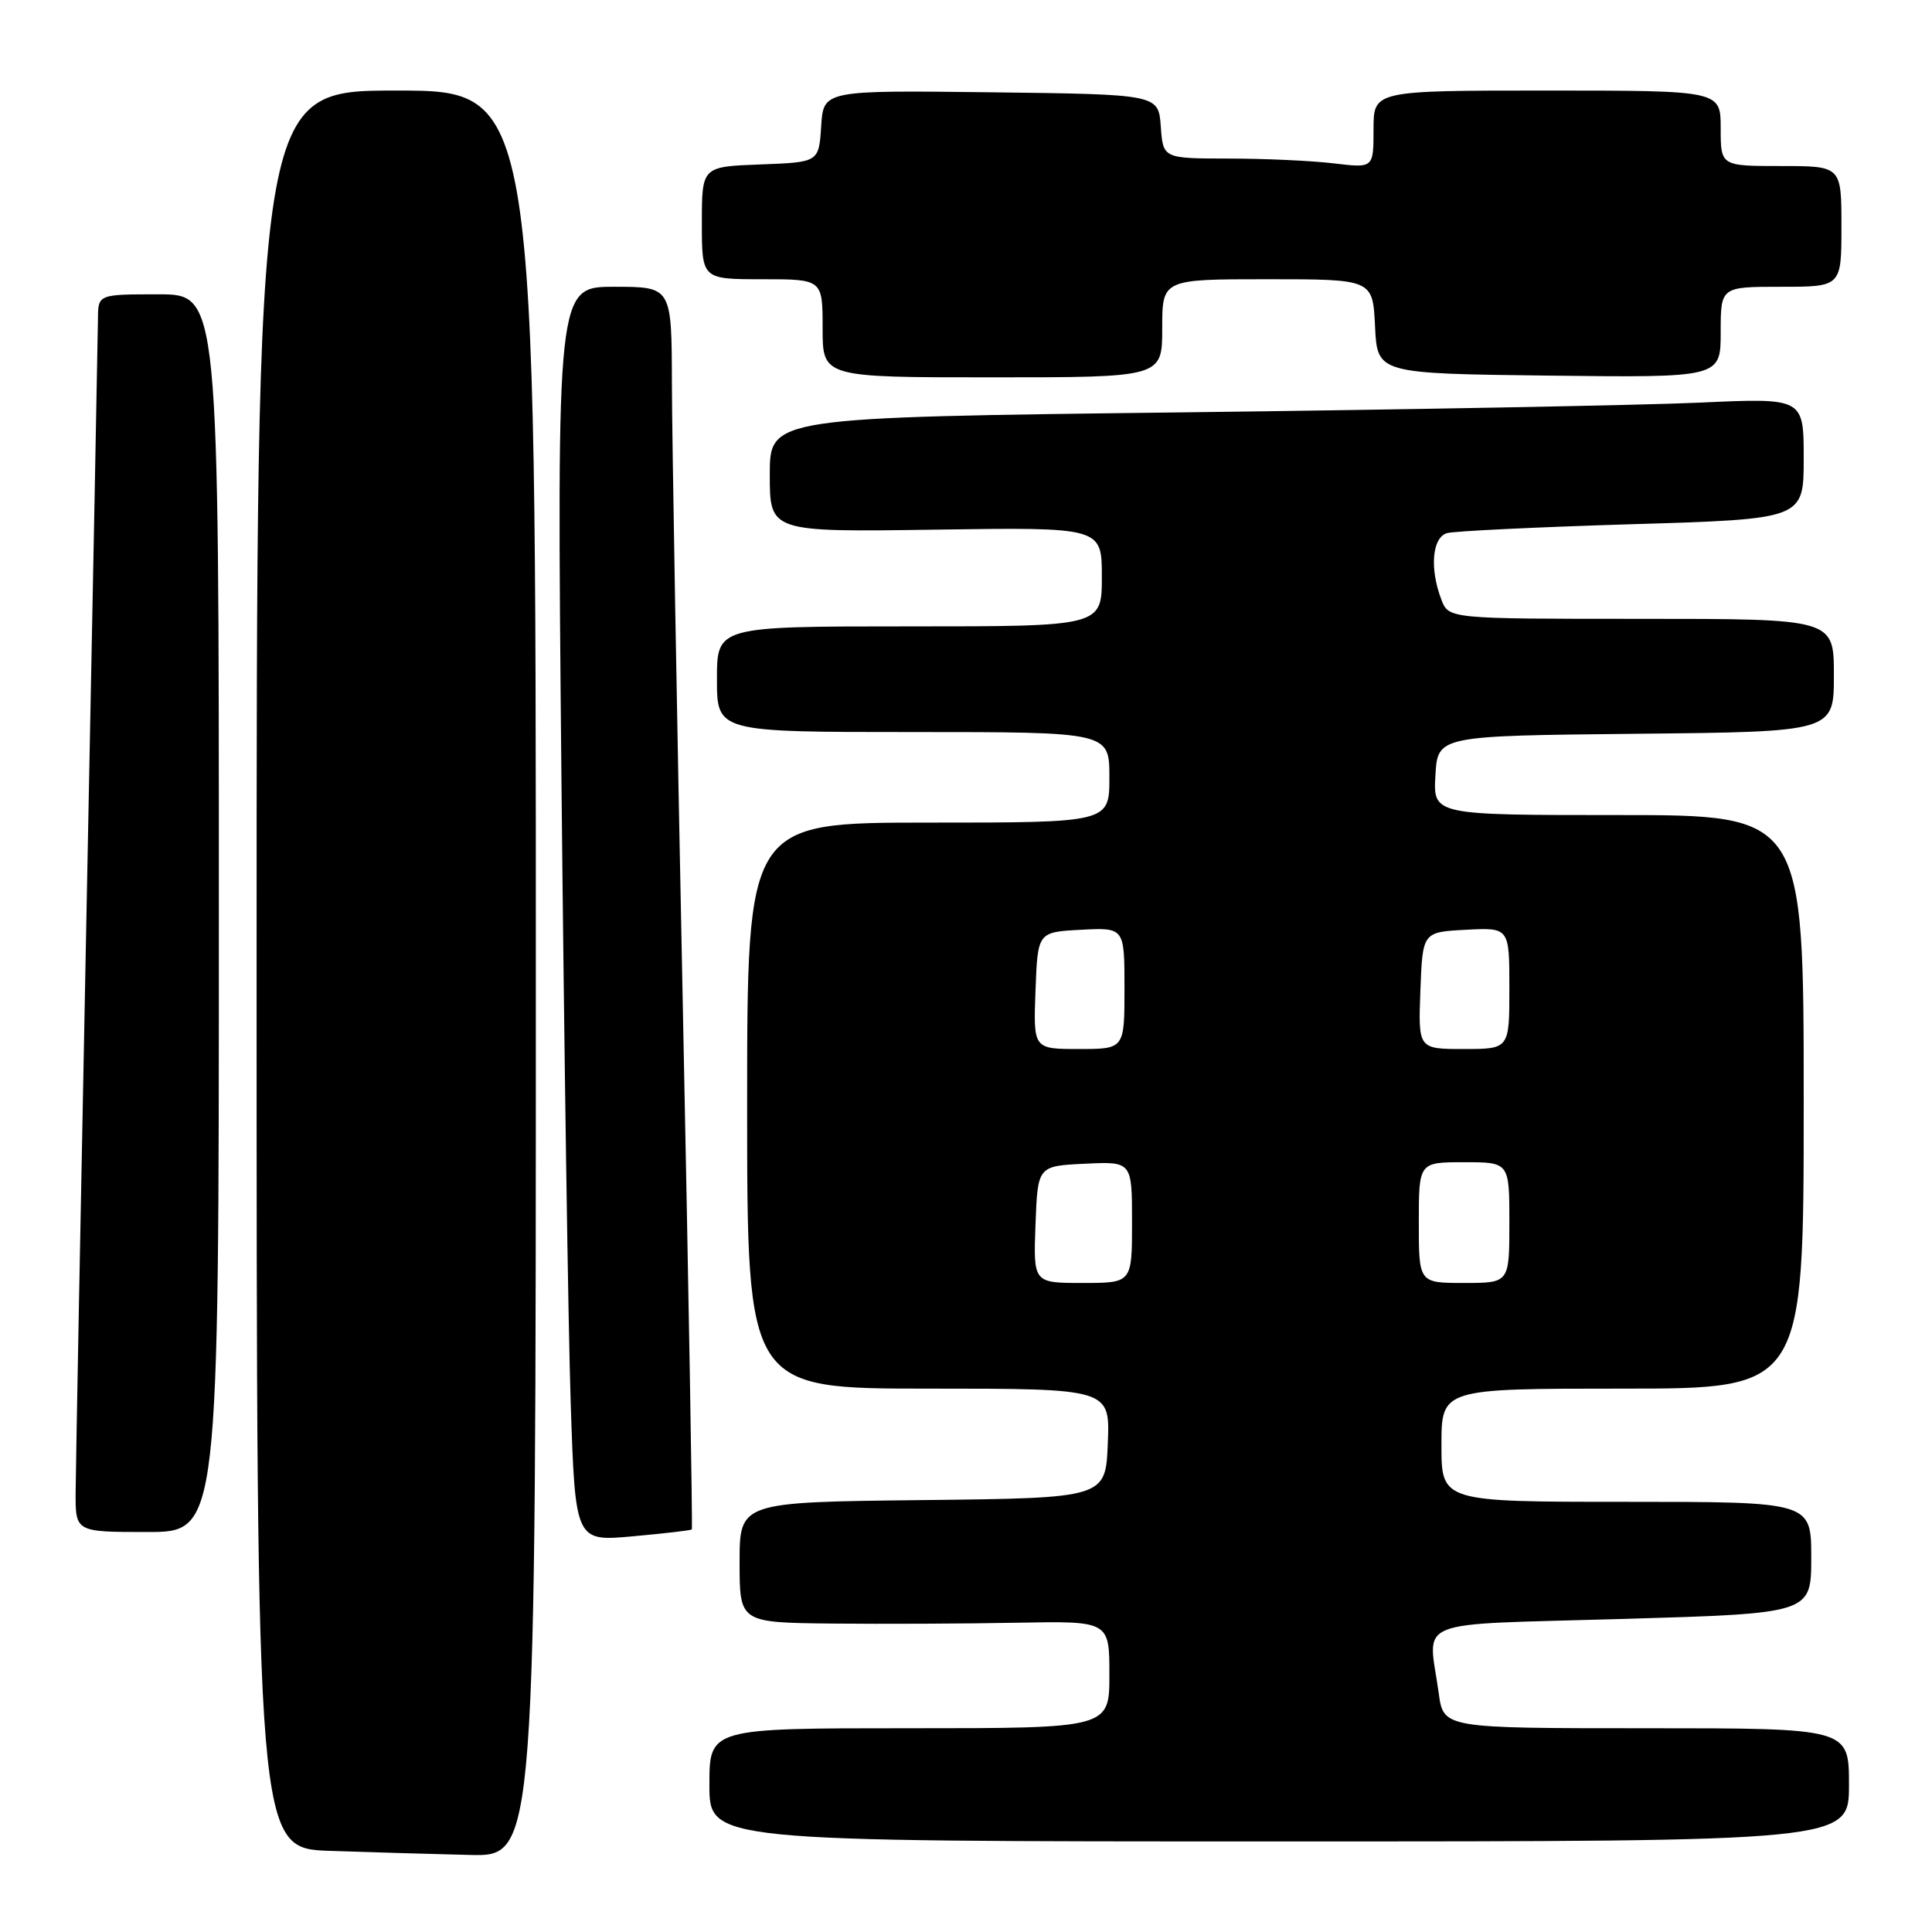 <?xml version="1.0" encoding="UTF-8" standalone="no"?>
<!DOCTYPE svg PUBLIC "-//W3C//DTD SVG 1.1//EN" "http://www.w3.org/Graphics/SVG/1.1/DTD/svg11.dtd" >
<svg xmlns="http://www.w3.org/2000/svg" xmlns:xlink="http://www.w3.org/1999/xlink" version="1.1" viewBox="0 0 256 256">
 <g >
 <path fill="currentColor"
d=" M 71.00 129.00 C 71.00 12.00 71.00 12.00 52.50 12.00 C 34.00 12.00 34.00 12.00 34.00 128.46 C 34.00 244.93 34.00 244.93 43.75 245.25 C 49.11 245.43 57.44 245.68 62.25 245.79 C 71.00 246.00 71.00 246.00 71.00 129.00 Z  M 245.00 236.50 C 245.00 229.00 245.00 229.00 218.14 229.00 C 191.27 229.00 191.27 229.00 190.64 224.36 C 189.25 214.28 186.60 215.35 215.00 214.52 C 240.00 213.79 240.00 213.79 240.00 206.39 C 240.00 199.00 240.00 199.00 215.50 199.00 C 191.00 199.00 191.00 199.00 191.00 191.50 C 191.00 184.00 191.00 184.00 215.00 184.00 C 239.00 184.00 239.00 184.00 239.00 146.00 C 239.00 108.00 239.00 108.00 214.45 108.00 C 189.90 108.00 189.90 108.00 190.20 102.75 C 190.50 97.50 190.50 97.50 216.75 97.23 C 243.00 96.97 243.00 96.97 243.00 89.48 C 243.00 82.00 243.00 82.00 217.48 82.00 C 191.95 82.00 191.95 82.00 190.98 79.43 C 189.41 75.31 189.77 71.20 191.75 70.64 C 192.71 70.37 203.74 69.84 216.25 69.46 C 239.00 68.78 239.00 68.78 239.00 60.75 C 239.00 52.72 239.00 52.72 225.25 53.35 C 217.69 53.69 186.86 54.27 156.75 54.64 C 102.00 55.30 102.00 55.30 102.00 62.90 C 102.00 70.50 102.00 70.50 124.00 70.18 C 146.00 69.86 146.00 69.86 146.00 76.43 C 146.00 83.00 146.00 83.00 120.50 83.00 C 95.00 83.00 95.00 83.00 95.00 90.00 C 95.00 97.00 95.00 97.00 121.00 97.00 C 147.00 97.00 147.00 97.00 147.00 103.00 C 147.00 109.00 147.00 109.00 123.00 109.00 C 99.00 109.00 99.00 109.00 99.00 146.50 C 99.00 184.00 99.00 184.00 123.04 184.00 C 147.09 184.00 147.09 184.00 146.79 191.25 C 146.50 198.50 146.50 198.50 122.25 198.77 C 98.00 199.04 98.00 199.04 98.00 207.02 C 98.00 215.00 98.00 215.00 110.25 215.13 C 116.99 215.20 128.01 215.15 134.75 215.02 C 147.00 214.79 147.00 214.79 147.00 221.90 C 147.00 229.00 147.00 229.00 120.50 229.00 C 94.00 229.00 94.00 229.00 94.00 236.50 C 94.00 244.00 94.00 244.00 169.50 244.00 C 245.00 244.00 245.00 244.00 245.00 236.50 Z  M 91.67 202.66 C 91.79 202.55 91.25 171.19 90.47 132.97 C 89.69 94.76 89.04 57.76 89.03 50.75 C 89.00 38.00 89.00 38.00 81.38 38.00 C 73.77 38.00 73.77 38.00 74.39 102.75 C 74.74 138.36 75.29 175.77 75.62 185.88 C 76.23 204.26 76.23 204.26 83.84 203.57 C 88.03 203.19 91.55 202.78 91.67 202.66 Z  M 29.00 121.00 C 29.00 39.00 29.00 39.00 21.00 39.00 C 13.00 39.00 13.00 39.00 12.98 42.25 C 12.96 44.04 12.30 78.58 11.50 119.00 C 10.70 159.43 10.04 194.86 10.02 197.75 C 10.00 203.00 10.00 203.00 19.50 203.00 C 29.00 203.00 29.00 203.00 29.00 121.00 Z  M 154.00 43.50 C 154.00 37.00 154.00 37.00 167.95 37.00 C 181.90 37.00 181.90 37.00 182.20 43.25 C 182.50 49.50 182.50 49.50 205.25 49.77 C 228.00 50.04 228.00 50.04 228.00 44.02 C 228.00 38.00 228.00 38.00 236.00 38.00 C 244.00 38.00 244.00 38.00 244.00 30.00 C 244.00 22.00 244.00 22.00 236.00 22.00 C 228.00 22.00 228.00 22.00 228.00 17.00 C 228.00 12.00 228.00 12.00 205.00 12.00 C 182.00 12.00 182.00 12.00 182.00 17.14 C 182.00 22.28 182.00 22.28 176.75 21.65 C 173.86 21.30 167.59 21.01 162.81 21.01 C 154.11 21.00 154.11 21.00 153.81 16.75 C 153.50 12.50 153.50 12.50 131.31 12.23 C 109.11 11.96 109.11 11.96 108.81 16.73 C 108.50 21.50 108.50 21.50 100.75 21.79 C 93.00 22.08 93.00 22.08 93.00 29.54 C 93.00 37.00 93.00 37.00 101.00 37.00 C 109.00 37.00 109.00 37.00 109.00 43.50 C 109.00 50.00 109.00 50.00 131.50 50.00 C 154.00 50.00 154.00 50.00 154.00 43.50 Z  M 137.21 162.25 C 137.50 154.50 137.50 154.50 143.75 154.20 C 150.00 153.90 150.00 153.90 150.00 161.95 C 150.00 170.00 150.00 170.00 143.46 170.00 C 136.92 170.00 136.92 170.00 137.21 162.25 Z  M 188.00 162.00 C 188.00 154.00 188.00 154.00 194.00 154.00 C 200.00 154.00 200.00 154.00 200.00 162.00 C 200.00 170.00 200.00 170.00 194.00 170.00 C 188.00 170.00 188.00 170.00 188.00 162.00 Z  M 137.21 131.25 C 137.50 123.50 137.50 123.50 143.25 123.20 C 149.00 122.90 149.00 122.90 149.00 130.95 C 149.00 139.00 149.00 139.00 142.96 139.00 C 136.92 139.00 136.92 139.00 137.21 131.25 Z  M 188.21 131.25 C 188.50 123.50 188.50 123.50 194.25 123.20 C 200.00 122.90 200.00 122.90 200.00 130.95 C 200.00 139.00 200.00 139.00 193.96 139.00 C 187.92 139.00 187.92 139.00 188.21 131.25 Z "/>
</g>
</svg>